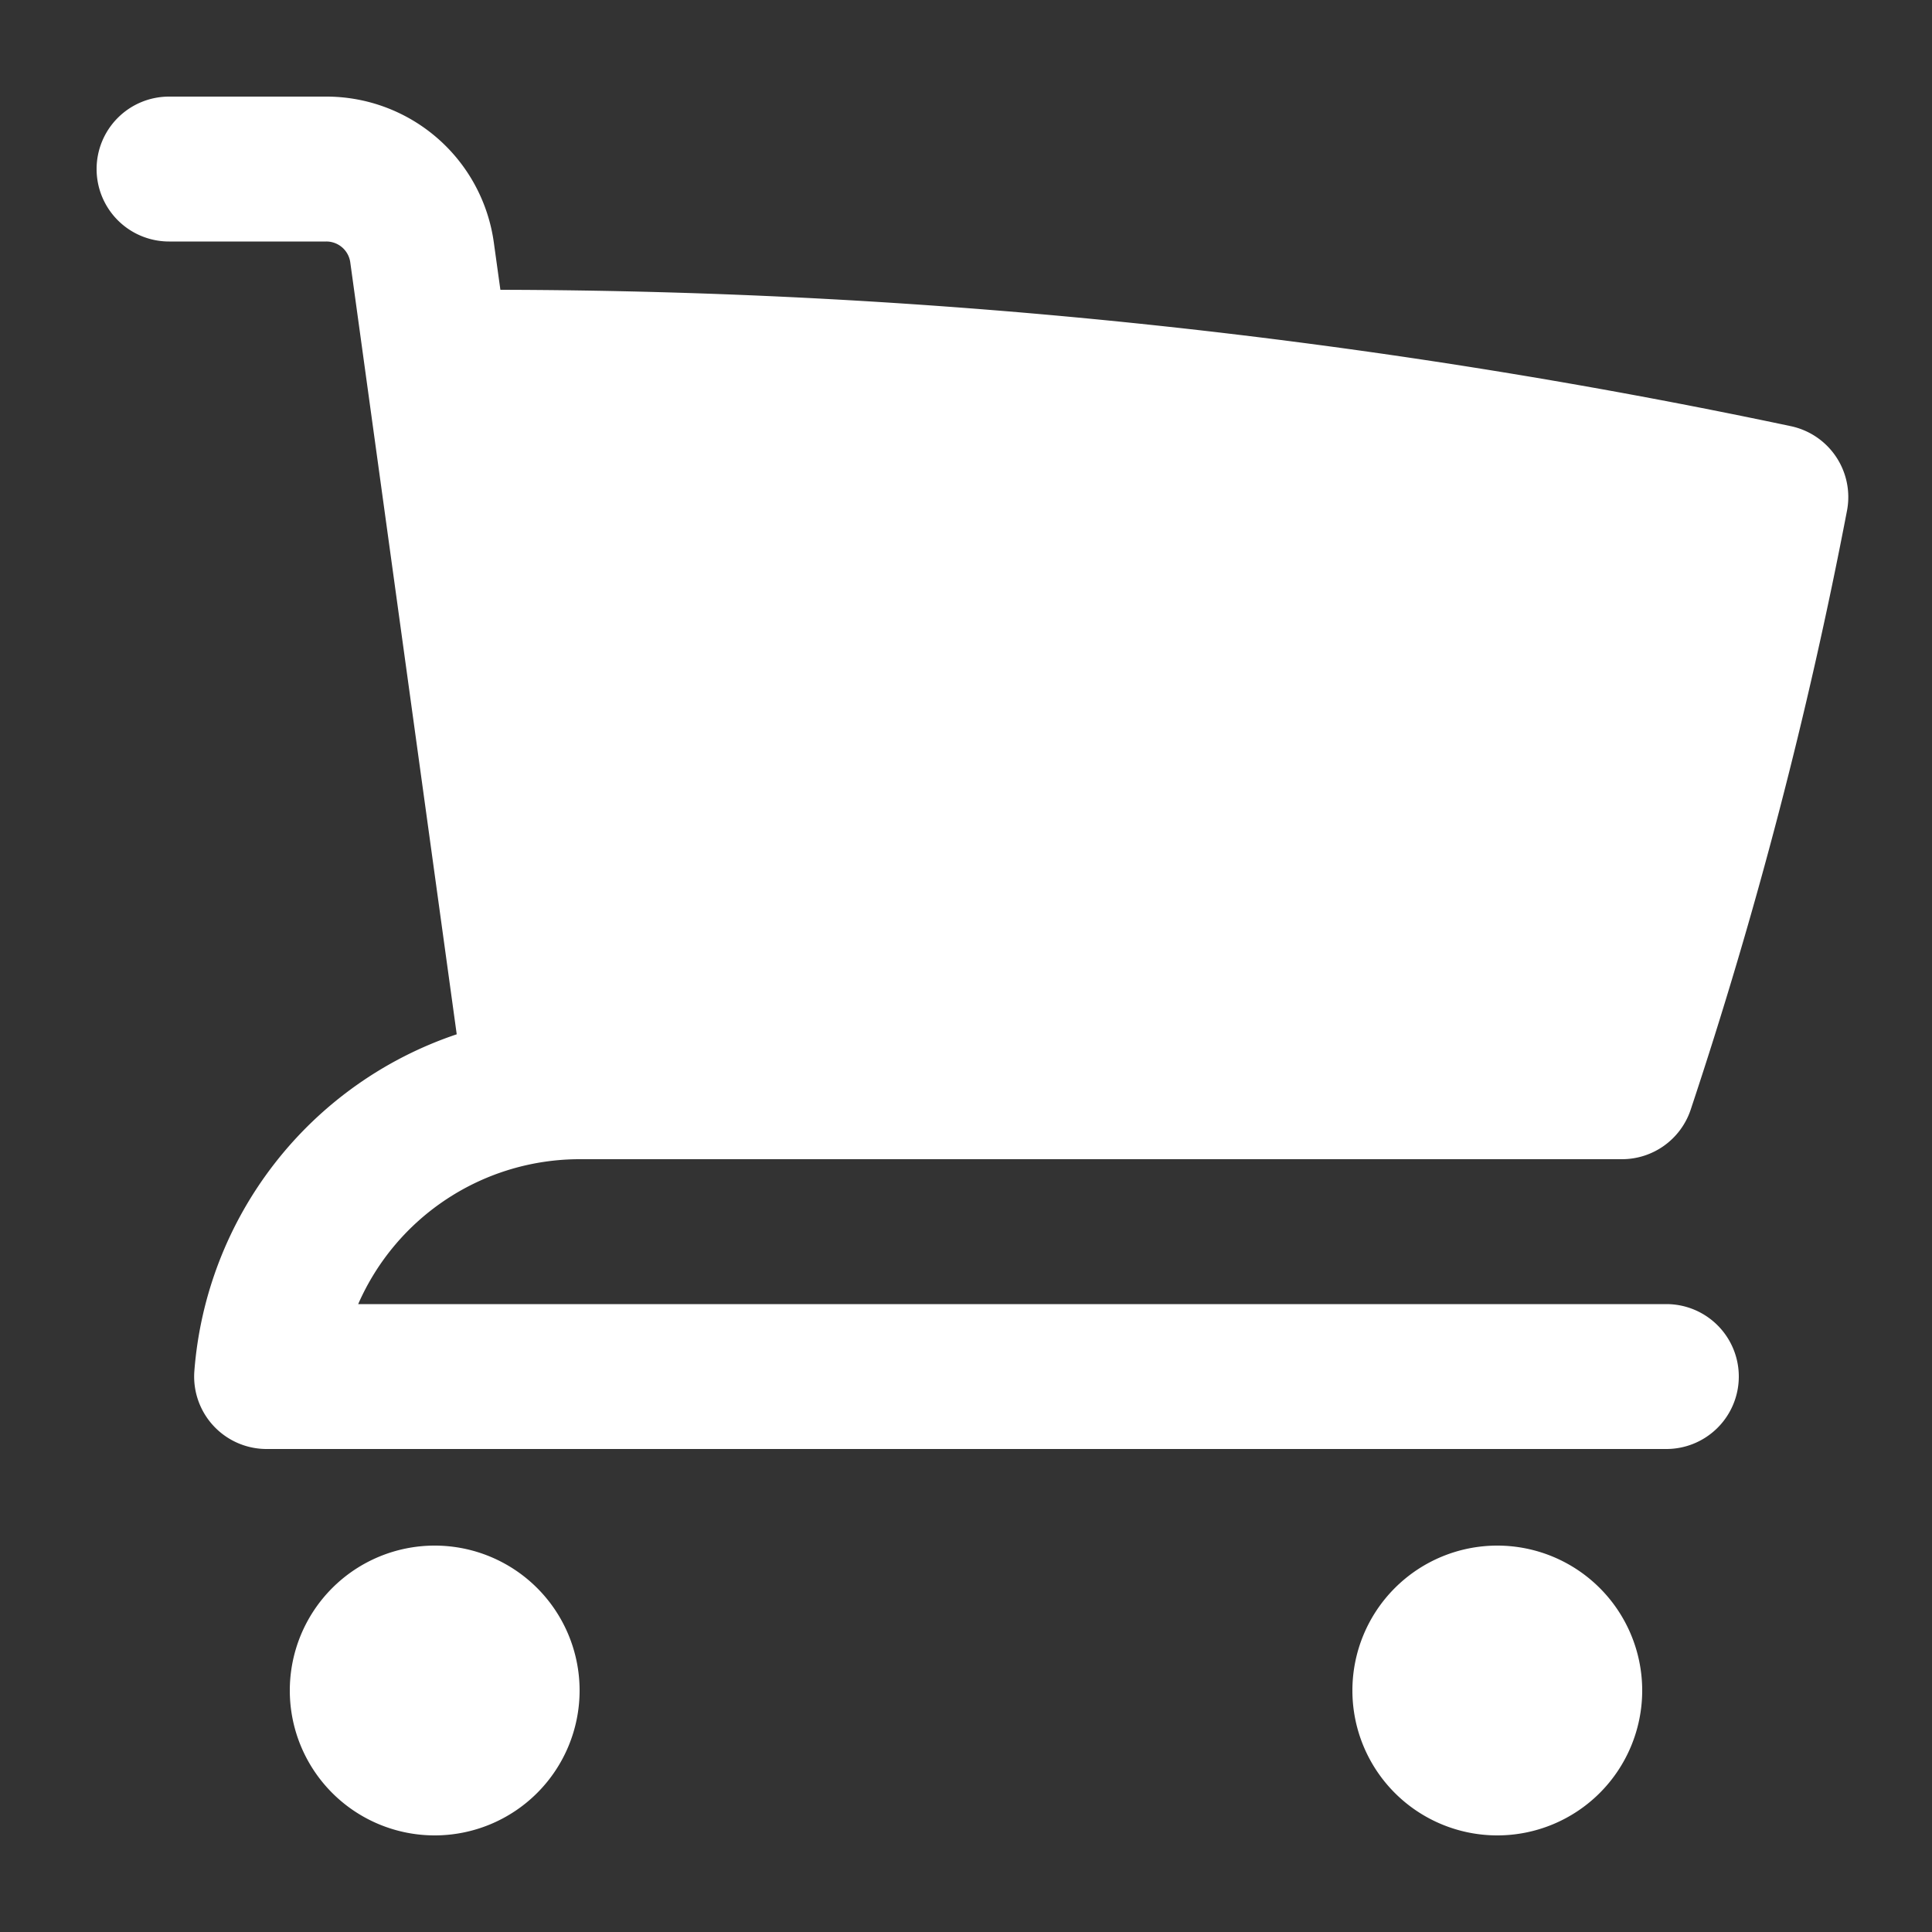 <svg
          xmlns="http://www.w3.org/2000/svg"
          viewBox="0 0 20 20"
    fill="white"
    className="size-5 bg-transparent"
        >
          <rect x="0" y="0" width="20" height="20" fill="#333333" stroke="none"/>
          <path d="M1 1.75A.75.75 0 0 1 1.75 1h1.628a1.75 1.75 0 0 1 1.734 1.51L5.18 3a65.25 65.25 0 0 1 13.36 1.412.75.75 0 0 1 .58.875 48.645 48.645 0 0 1-1.618 6.2.75.75 0 0 1-.712.513H6a2.503 2.503 0 0 0-2.292 1.5H17.25a.75.75 0 0 1 0 1.5H2.76a.75.75 0 0 1-.748-.807 4.002 4.002 0 0 1 2.716-3.486L3.626 2.716a.25.25 0 0 0-.248-.216H1.75A.75.75 0 0 1 1 1.75ZM6 17.5a1.5 1.5 0 1 1-3 0 1.5 1.5 0 0 1 3 0ZM15.5 19a1.5 1.5 0 1 0 0-3 1.5 1.5 0 0 0 0 3Z" />
        </svg>